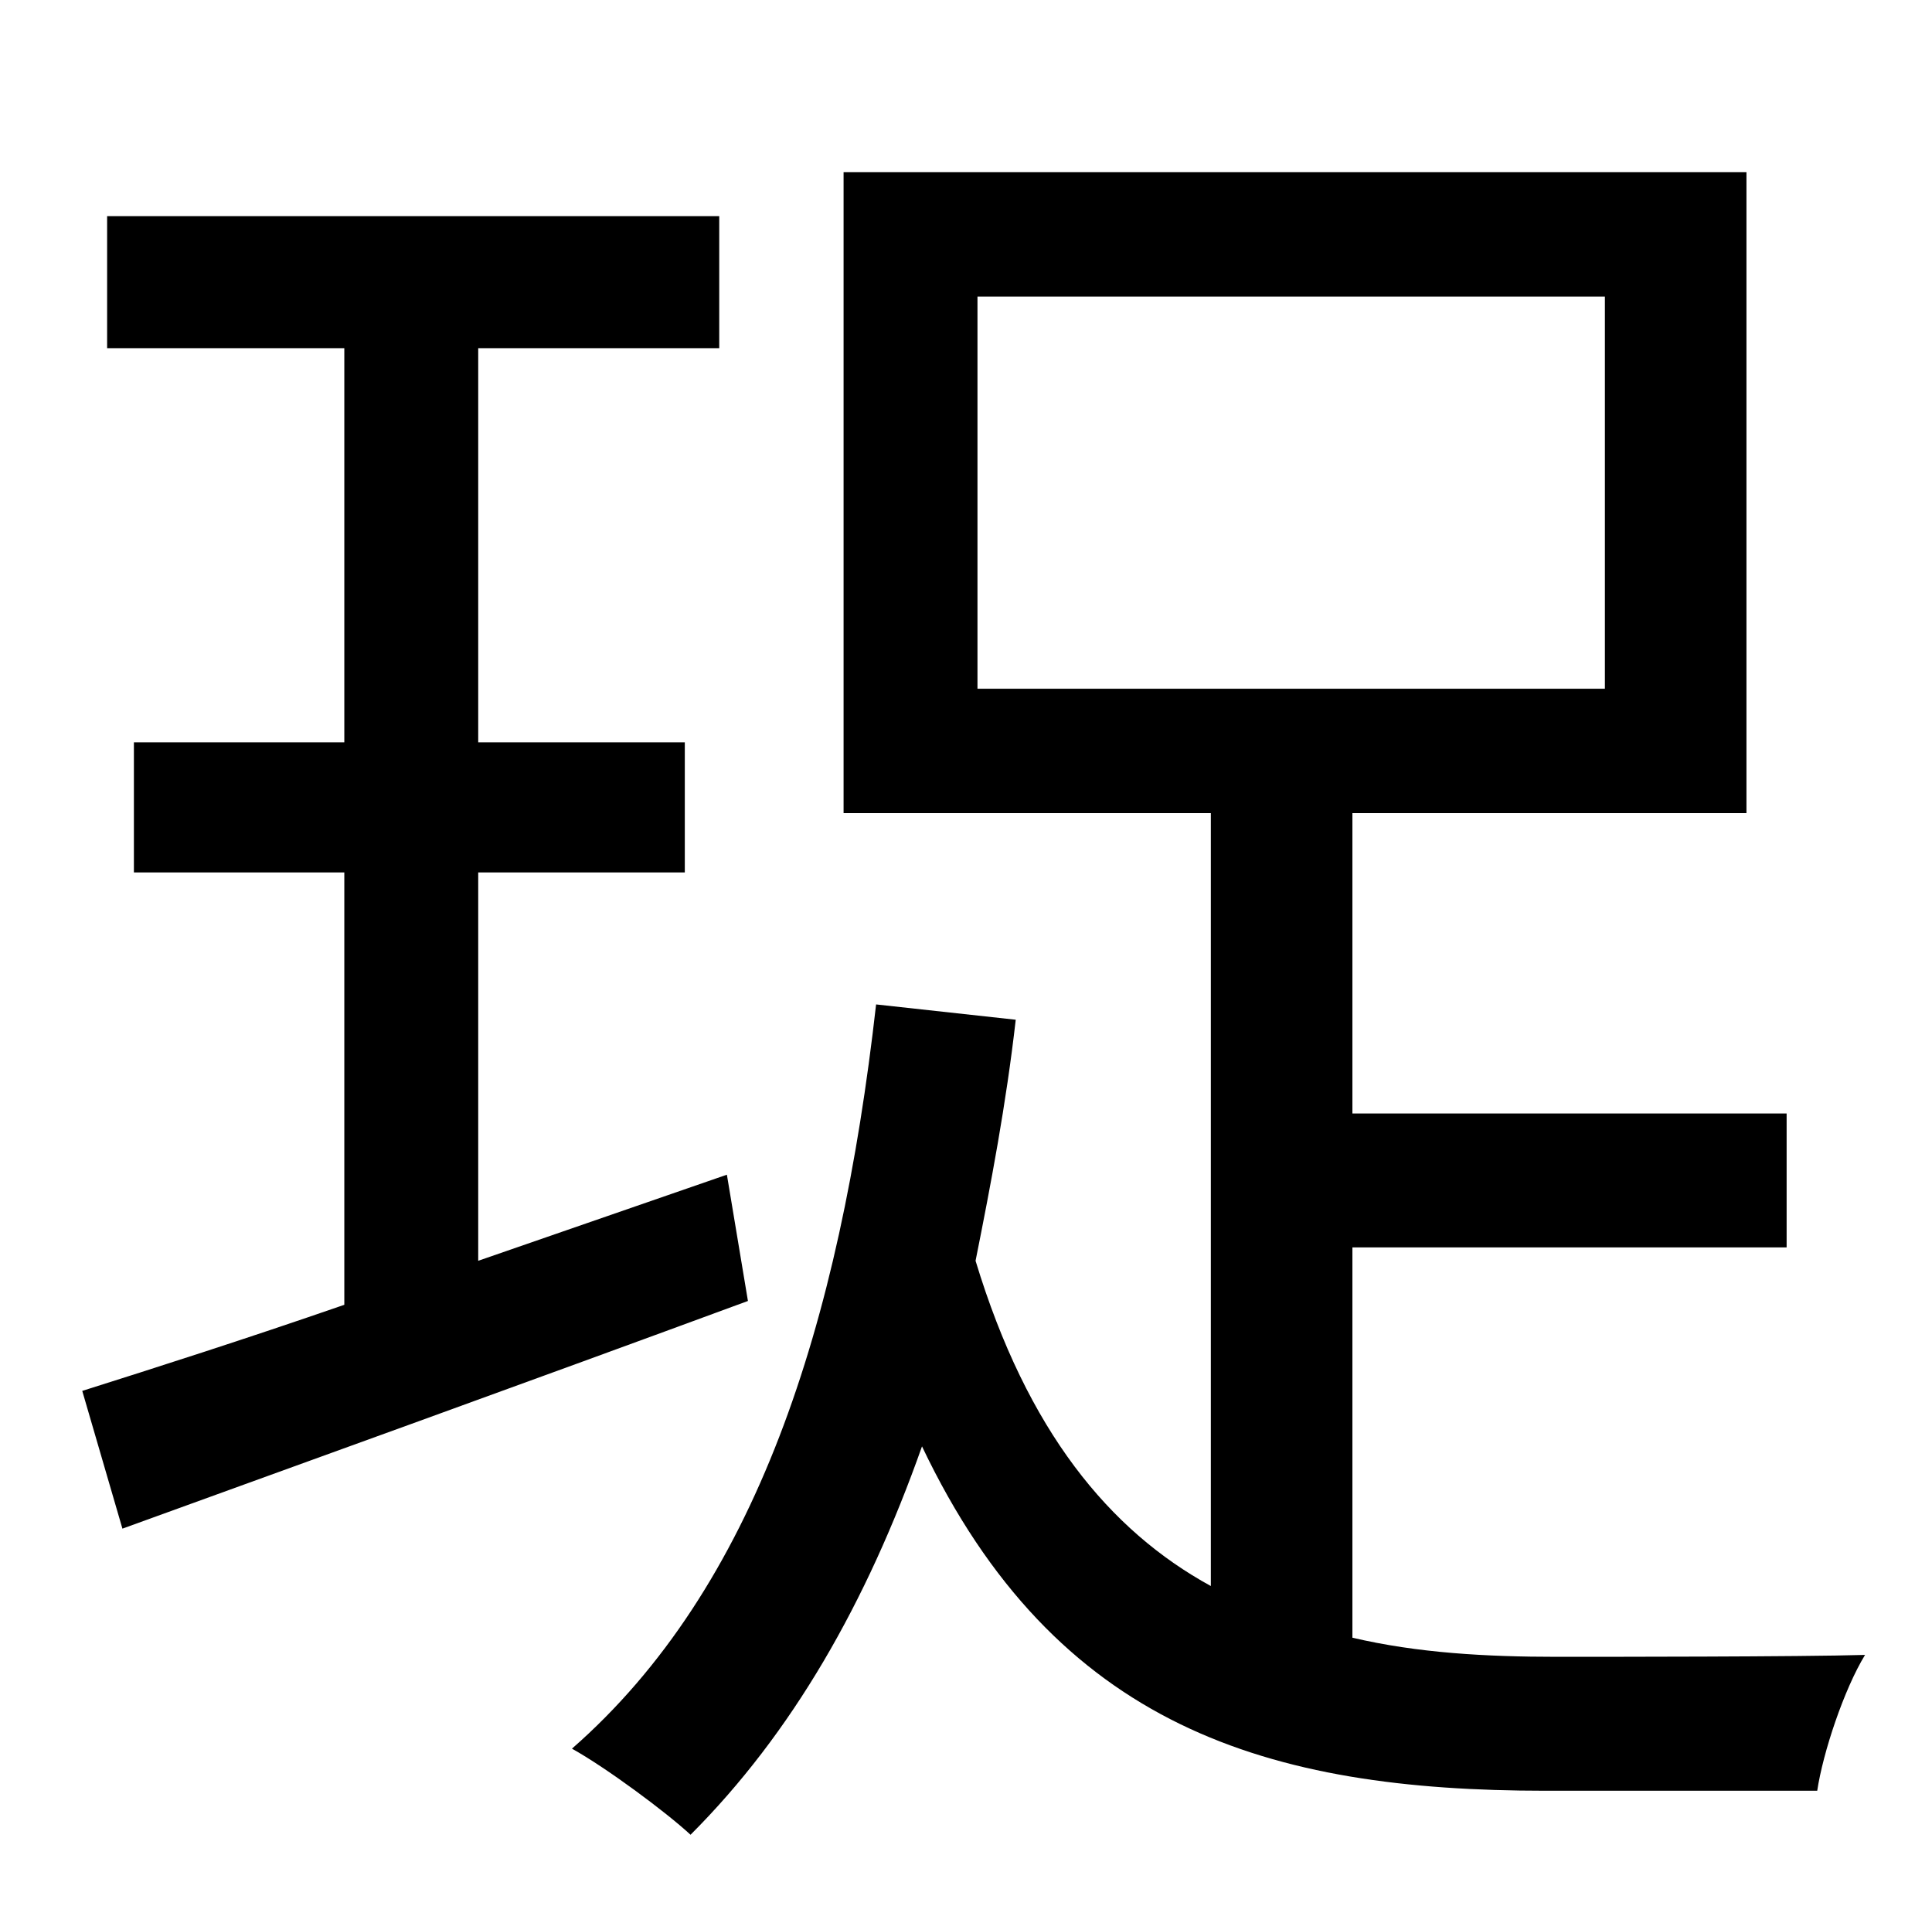 <?xml version="1.0" standalone="no"?>
<!DOCTYPE svg PUBLIC "-//W3C//DTD SVG 1.1//EN" "http://www.w3.org/Graphics/SVG/1.1/DTD/svg11.dtd" >
<svg xmlns="http://www.w3.org/2000/svg" xmlns:xlink="http://www.w3.org/1999/xlink" version="1.1" viewBox="-10 0 1010 1000">
   <path fill="currentColor"
d="M370 614l11 66c-114 42 -236 86 -327 119l-21 -72c38 -12 85 -27 137 -45v-226h-110v-68h110v-206h-124v-69h320v69h-126v206h108v68h-108v203zM501 155v205h328v-205h-328zM697 652v204c34 8 70 10 107 10c23 0 128 0 161 -1c-11 18 -22 51 -25 71h-142
c-145 0 -256 -33 -326 -180c-29 82 -68 150 -121 203c-13 -12 -44 -35 -62 -45c96 -84 140 -221 159 -389l73 8c-5 44 -13 86 -21 126c27 89 70 141 123 170v-404h-192v-335h472v335h-206v157h227v70h-227z" />
</svg>
